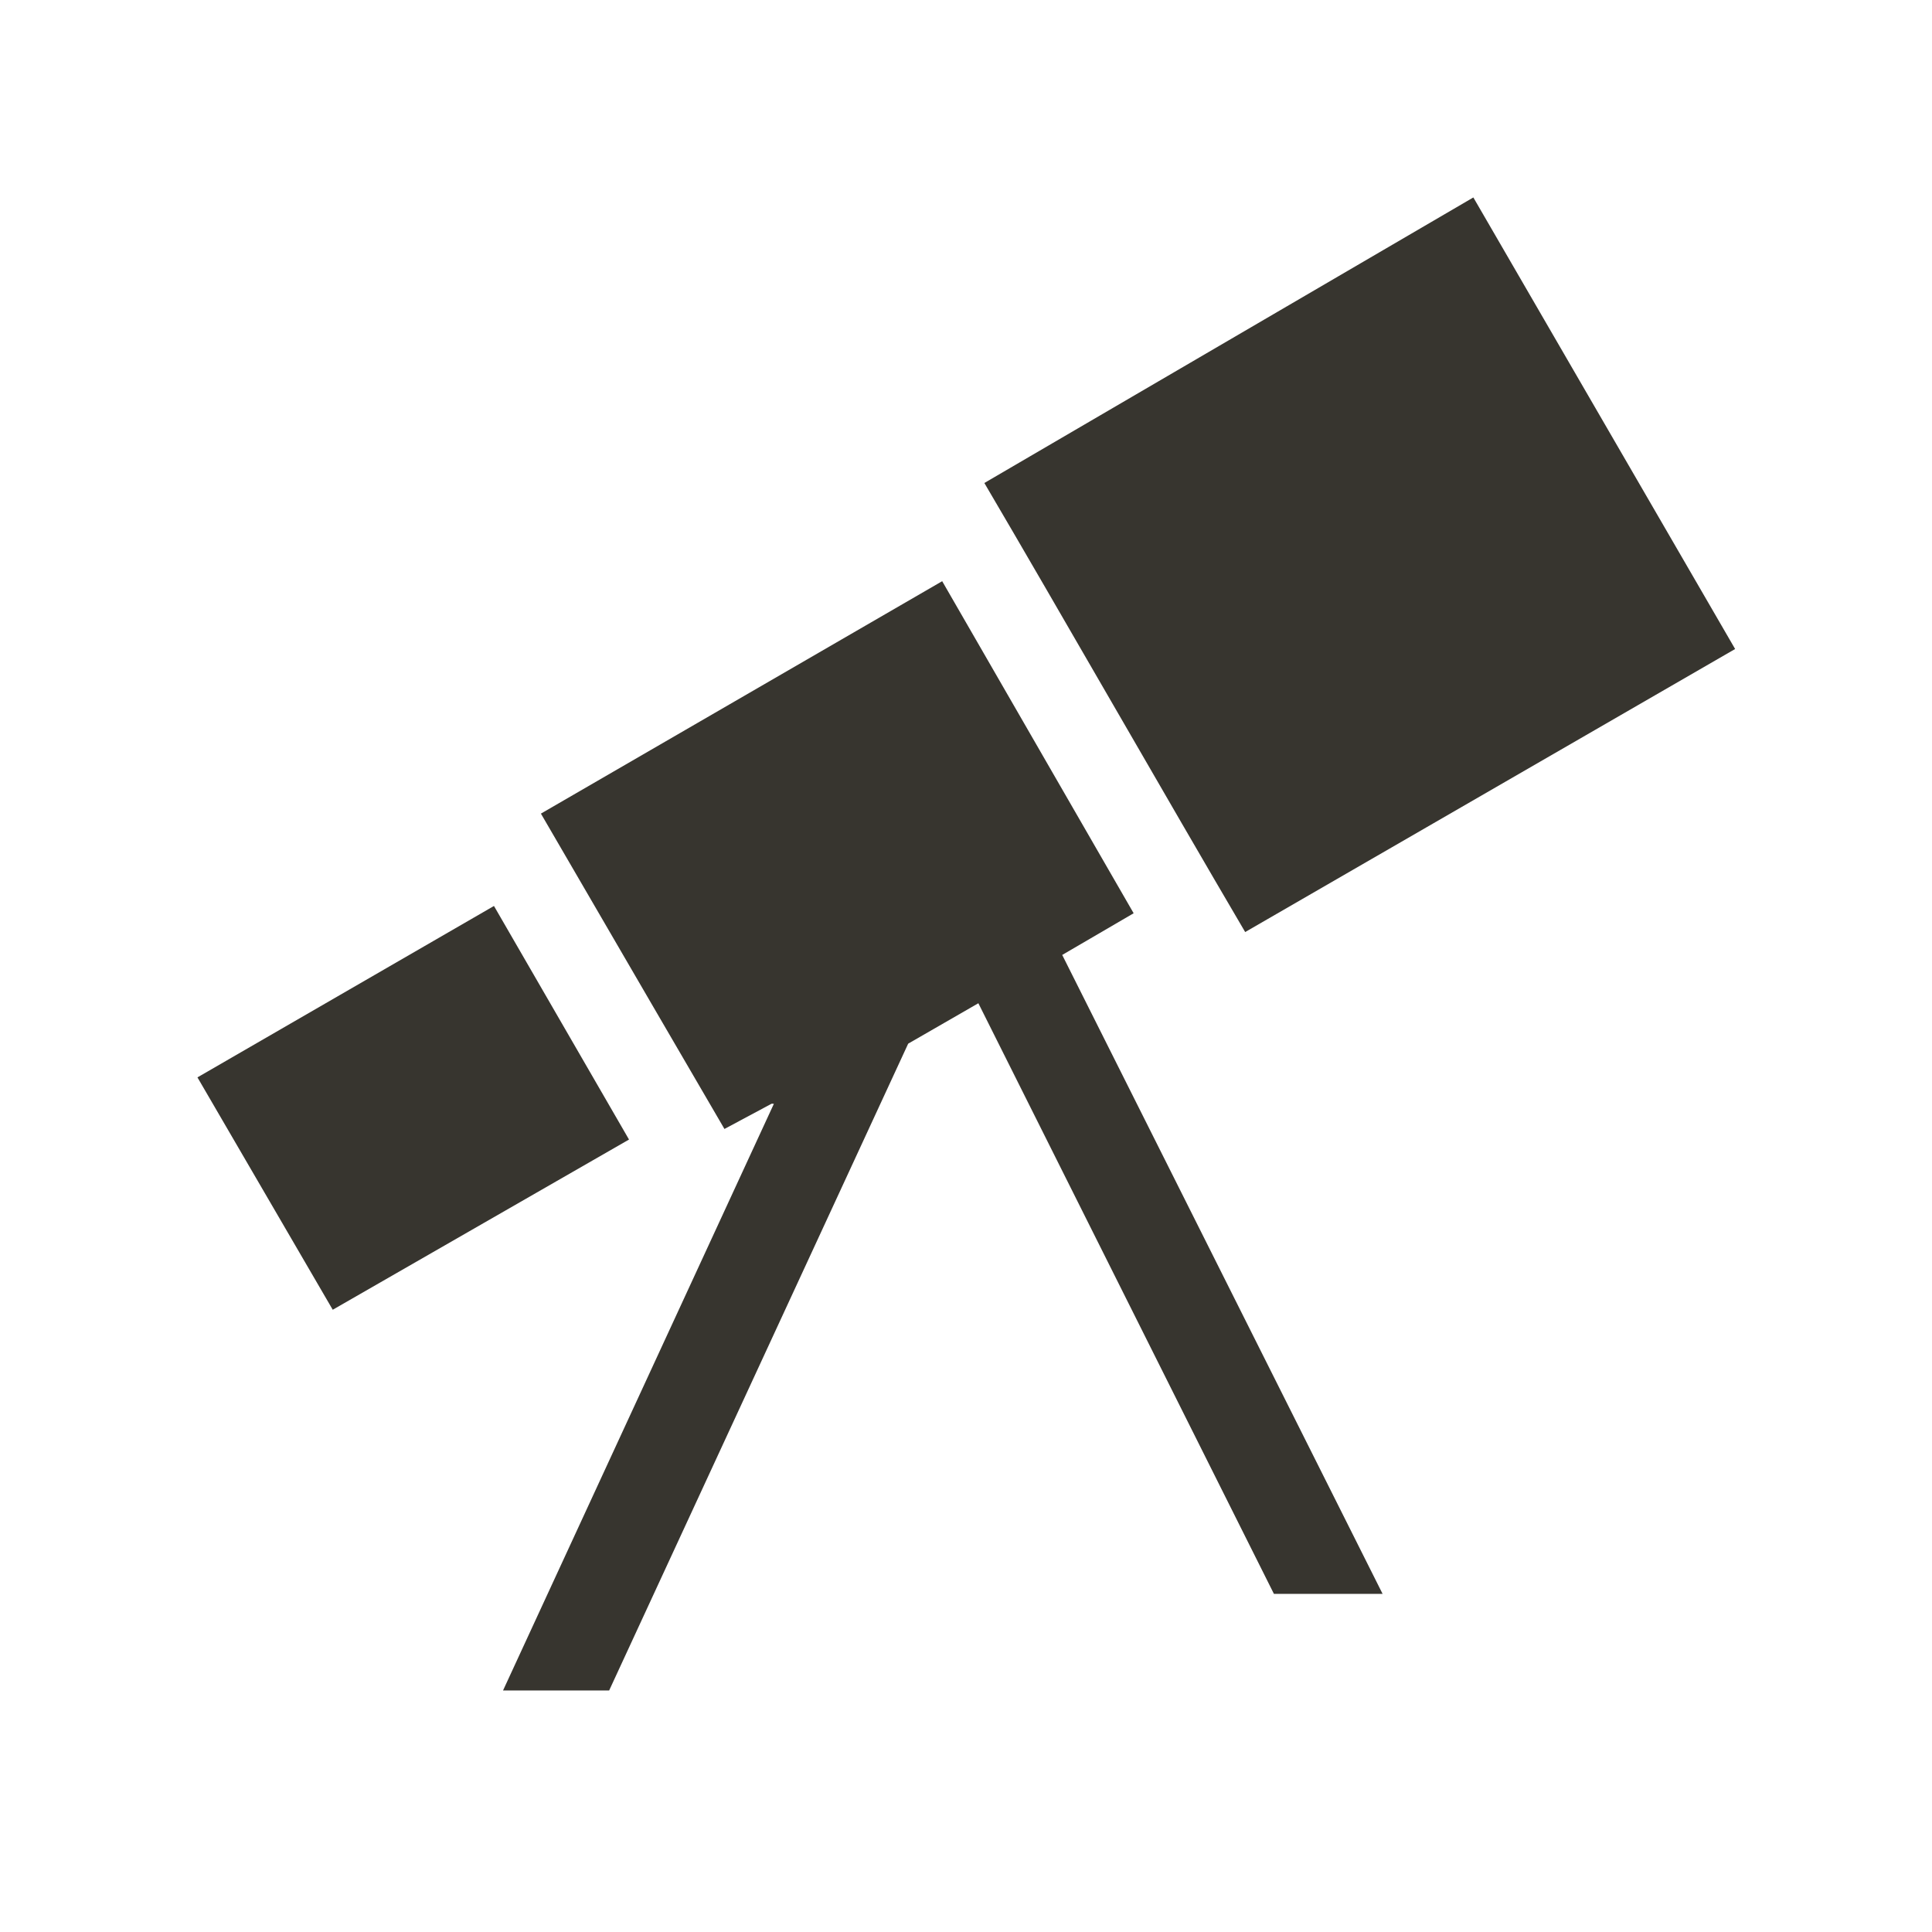 <!-- Generated by IcoMoon.io -->
<svg version="1.1" xmlns="http://www.w3.org/2000/svg" width="40" height="40" viewBox="0 0 40 40">
<title>io-telescope-sharp</title>
<path fill="#37352f" d="M4.088 22.306l2.801 4.811 6.134-3.524-2.796-4.836-6.139 3.549z"></path>
<path fill="#37352f" d="M21.992 19.771l1.479-0.863-3.964-6.875-8.308 4.812c1.159 1.999 3.8 6.529 3.8 6.529l0.971-0.52c0.015-0.008 0.034 0 0.052 0l-5.607 12.145h2.197l6.191-13.391 1.453-0.837 6.119 12.228h2.25z"></path>
<path fill="#37352f" d="M20.38 10c1.551 2.639 3.766 6.516 5.4 9.297l10.144-5.86-5.42-9.349z"></path>
</svg>
